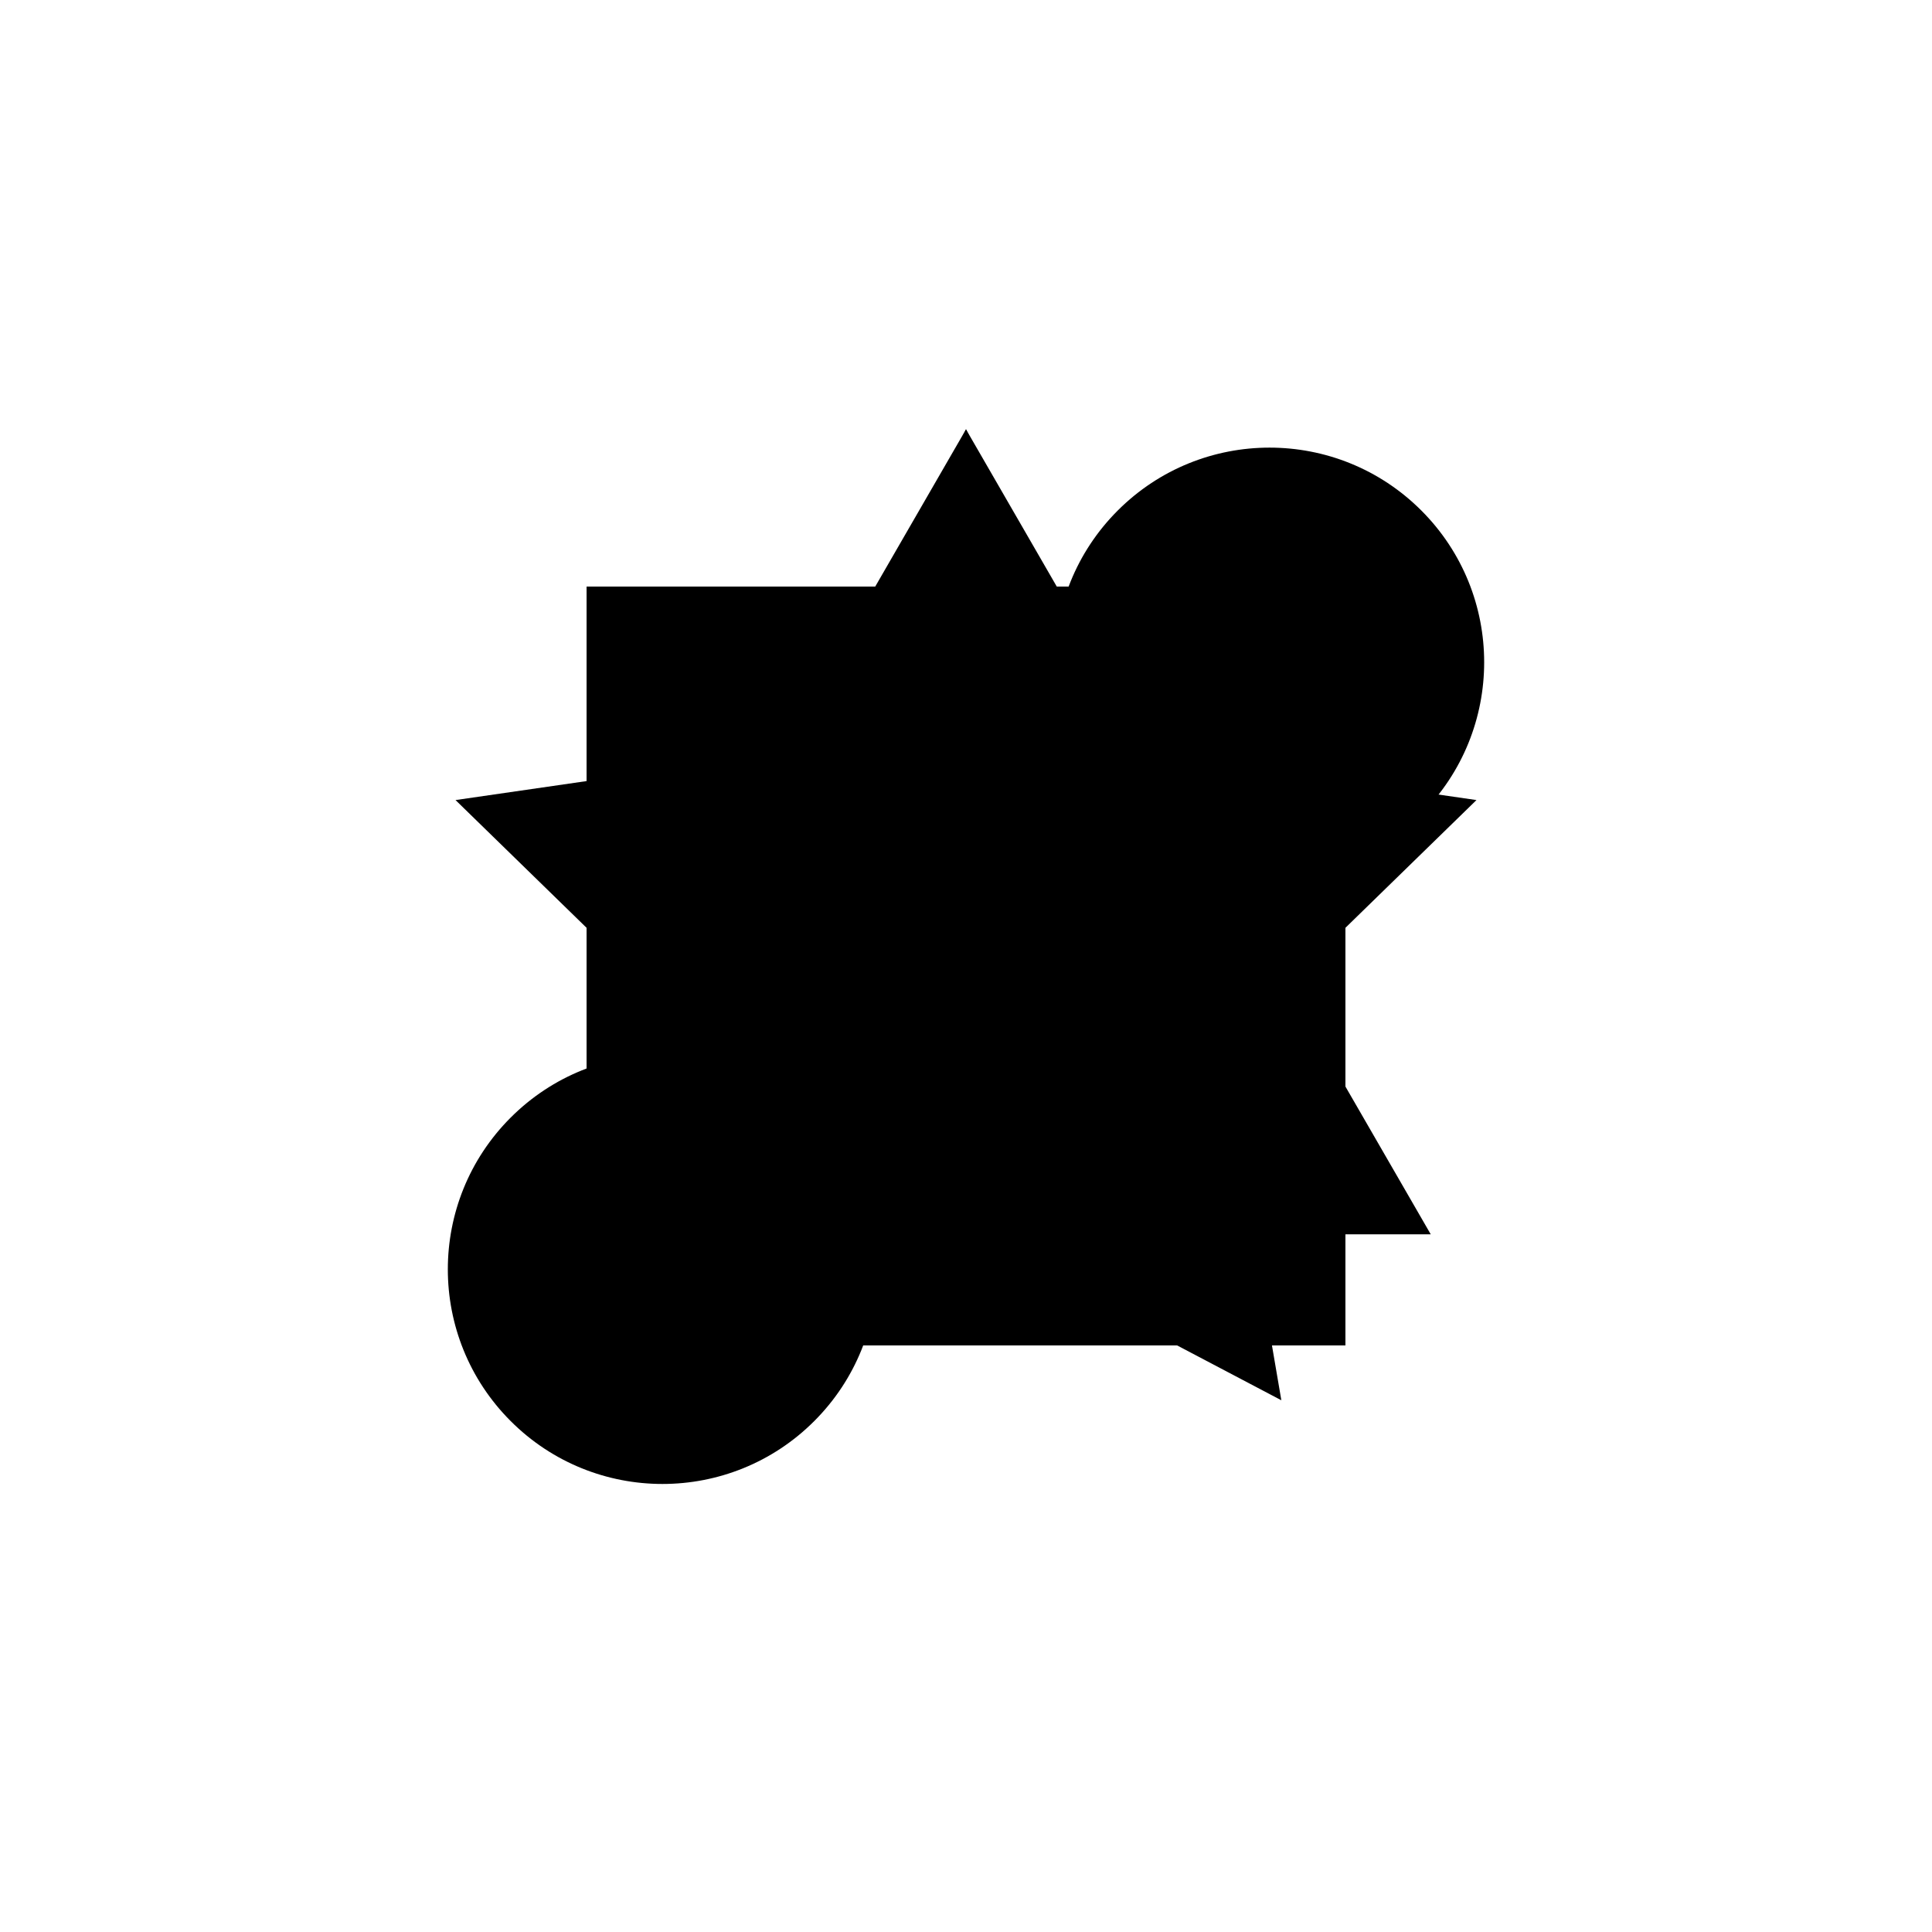 <svg id="eYLUhu6Wmli1" xmlns="http://www.w3.org/2000/svg" xmlns:xlink="http://www.w3.org/1999/xlink" viewBox="0 0 900 900" shape-rendering="geometricPrecision" text-rendering="geometricPrecision" width="900" height="900">
	<!-- <polygon points="0,-250 250,0 0,250 -250,0 0,-250" transform="matrix(.176777 0.176777-.176777 0.176777 162.22025 727.905675)" fill="none" stroke="#000000" stroke-width="100" stroke-linejoin="round" stroke-miterlimit="5" /> -->
	<!-- <path d="M 162.2 727.9 c 156.2 156.2 411.7 158.4 570.6 4.9" transform="translate(0,0)" fill="none" stroke="#3f5787" stroke-width="1.8" /> -->
	<g class="card" >
		<!-- <ellipse class="type dot" rx="100" ry="100" transform="translate(450,450)" /> -->
		<g class="type dots" transform="matrix(.707 0.707-.707 0.707 450-186.396)">
			<ellipse rx="100" ry="100" transform="translate(450,650)" />
			<ellipse rx="100" ry="100" transform="translate(450,250)" />
		</g>
		<polygon class="type star" points="0,-250 73.5,-101.1 237.8,-77.3 118.9,38.6 146.9,202.3 0,125 -146.9,202.3 -118.9,38.6 -237.8,-77.3 -73.5,-101.1 0,-250" transform="translate(450,450)"/>
		<polygon class="type square" points="0,-250 250,0 0,250 -250,0 0,-250" transform="matrix(.707 0.707-.707 0.707 450 450)" />
		<polygon class="type triangle" points="0,-250 216.5,125 -216.5,125 0,-250" transform="translate(450,450)"/>
	</g>
</svg>
